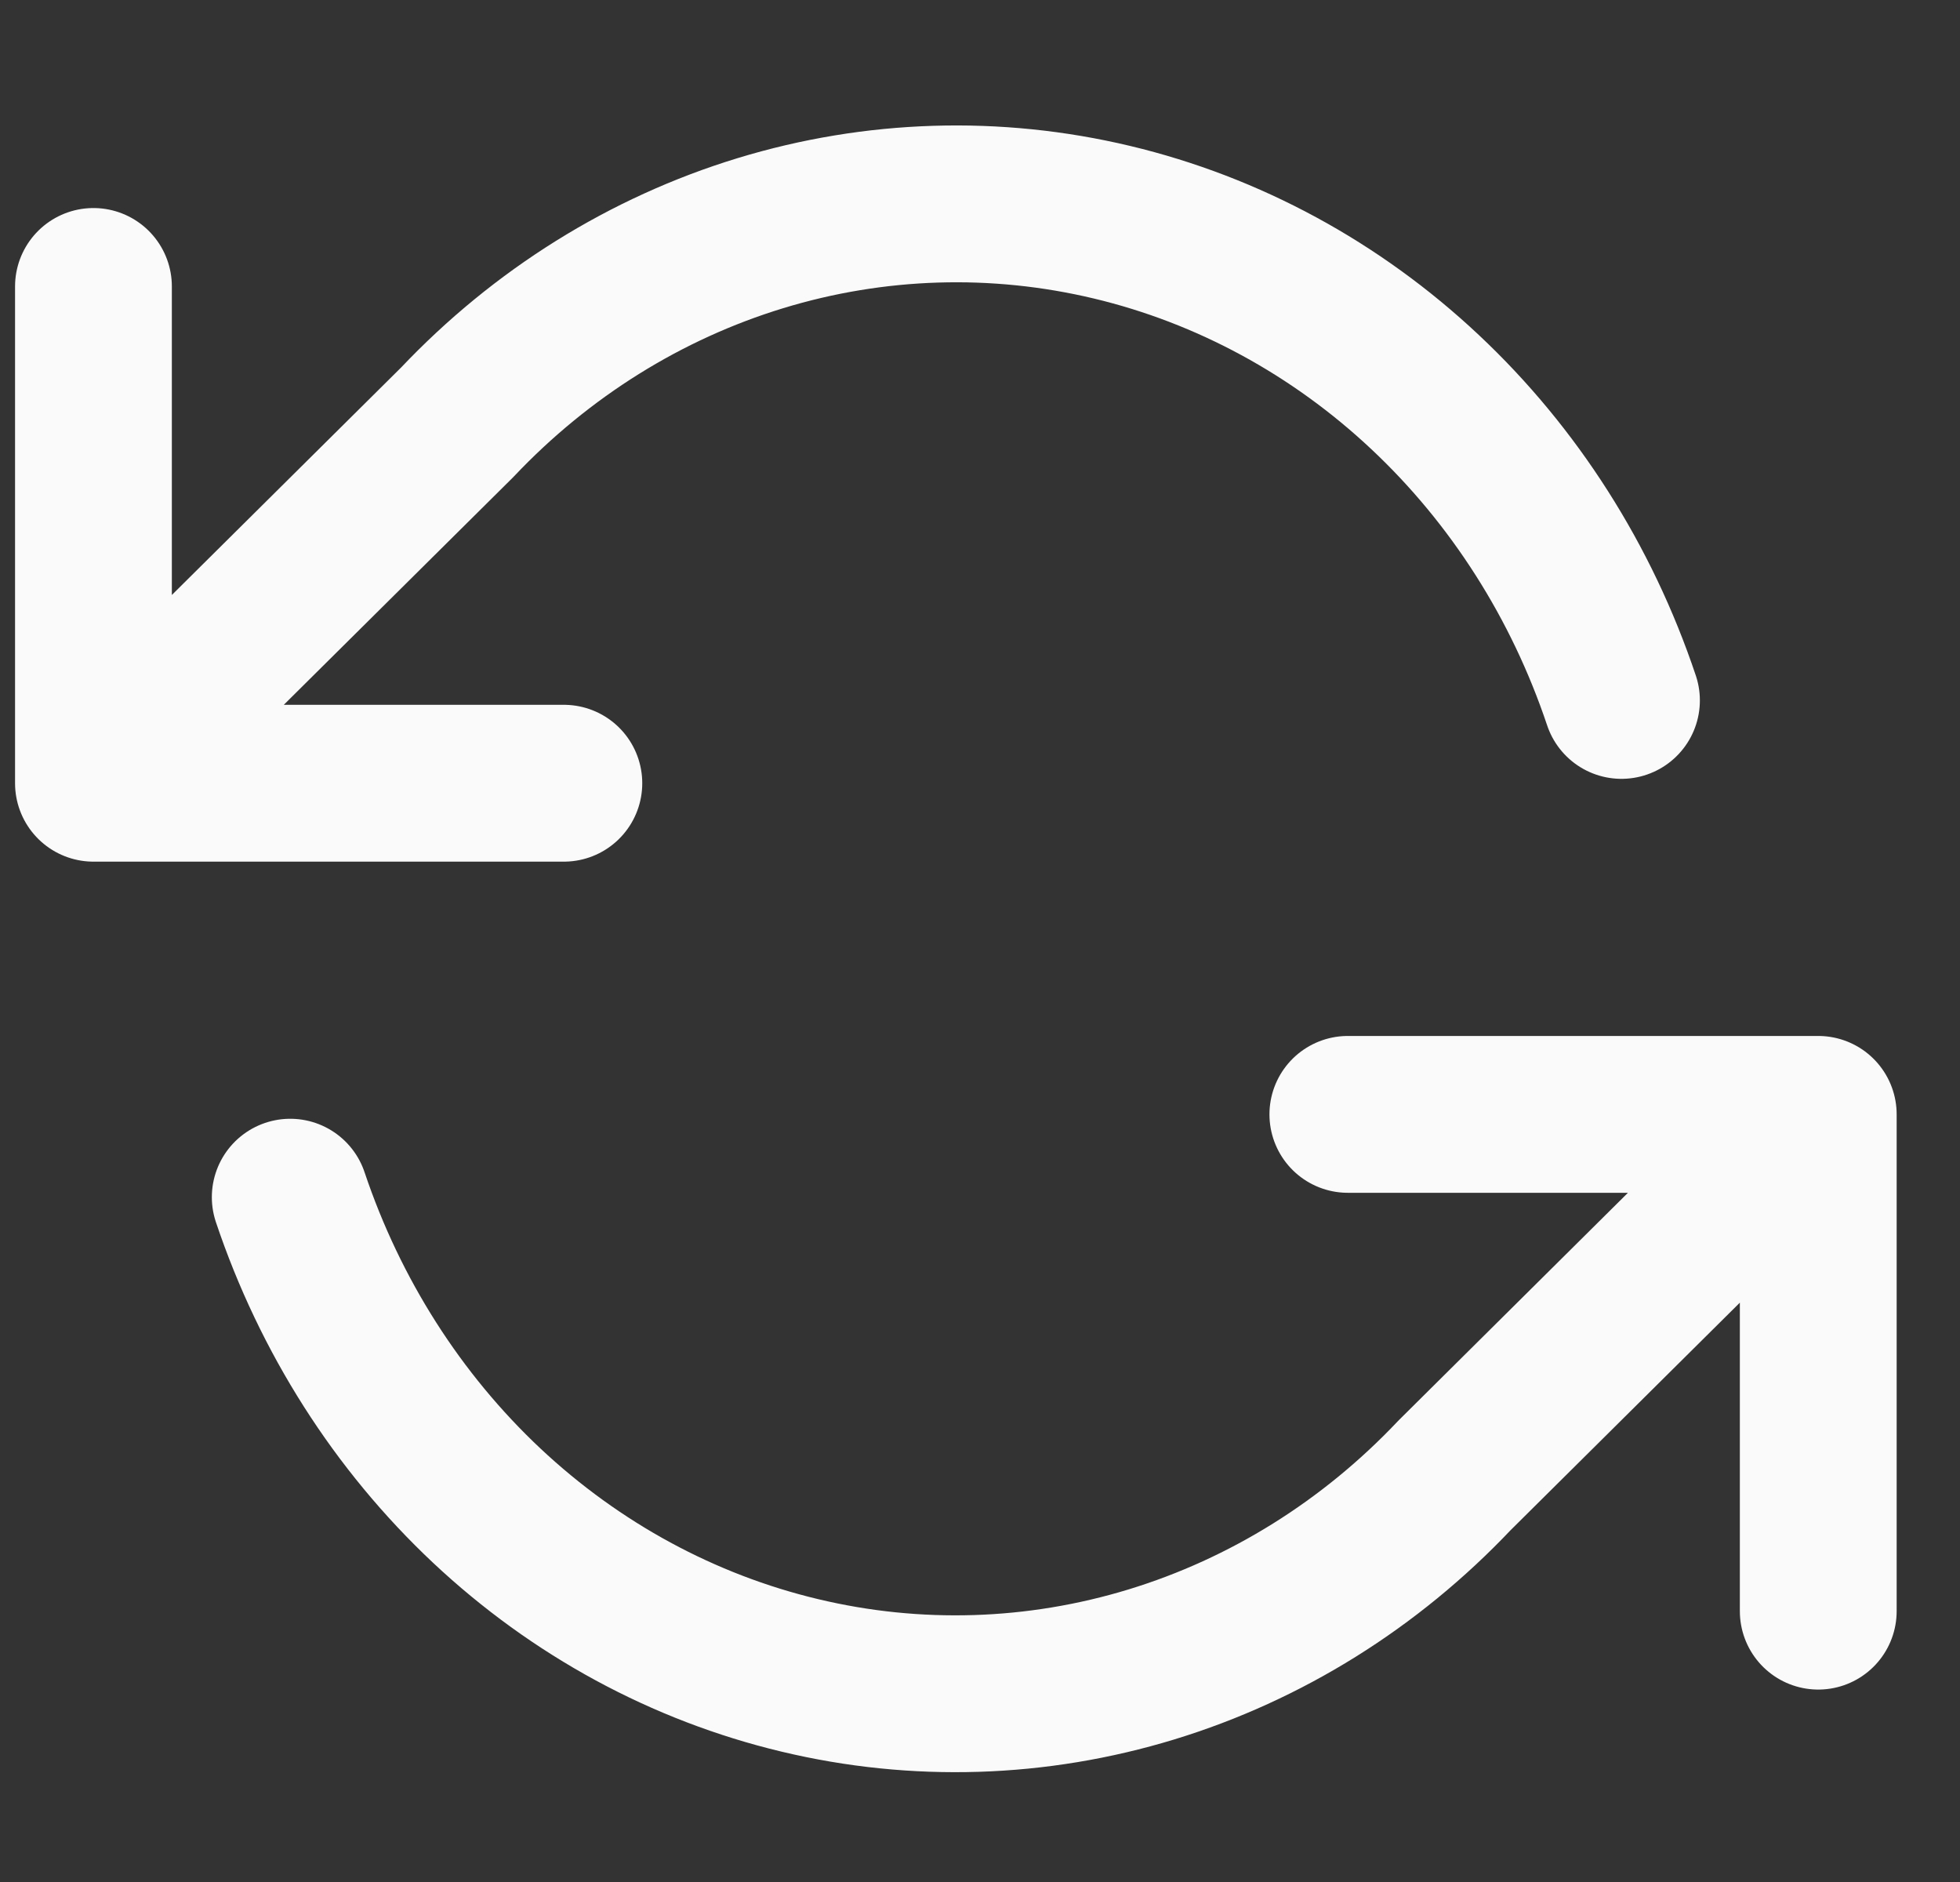 <svg width="25" height="24" viewBox="0 0 25 24" fill="none" xmlns="http://www.w3.org/2000/svg">
<rect x="0" y="0" width="25" height="24" fill="#333333" stroke="none"/>
<path d="M1.192 3.653V9.988M1.192 9.988H7.192M1.192 9.988L5.832 5.385C6.907 4.249 8.237 3.42 9.697 2.974C11.158 2.528 12.701 2.48 14.184 2.834C15.667 3.188 17.041 3.933 18.177 5C19.313 6.066 20.175 7.419 20.682 8.932M23.192 20.546V14.211M23.192 14.211H17.192M23.192 14.211L18.552 18.815C17.478 19.95 16.148 20.779 14.688 21.225C13.227 21.671 11.684 21.72 10.201 21.365C8.718 21.011 7.344 20.266 6.208 19.2C5.072 18.133 4.21 16.78 3.702 15.267" stroke="#FAFAFA" stroke-width="2" stroke-linecap="round" stroke-linejoin="round"/>
</svg>
